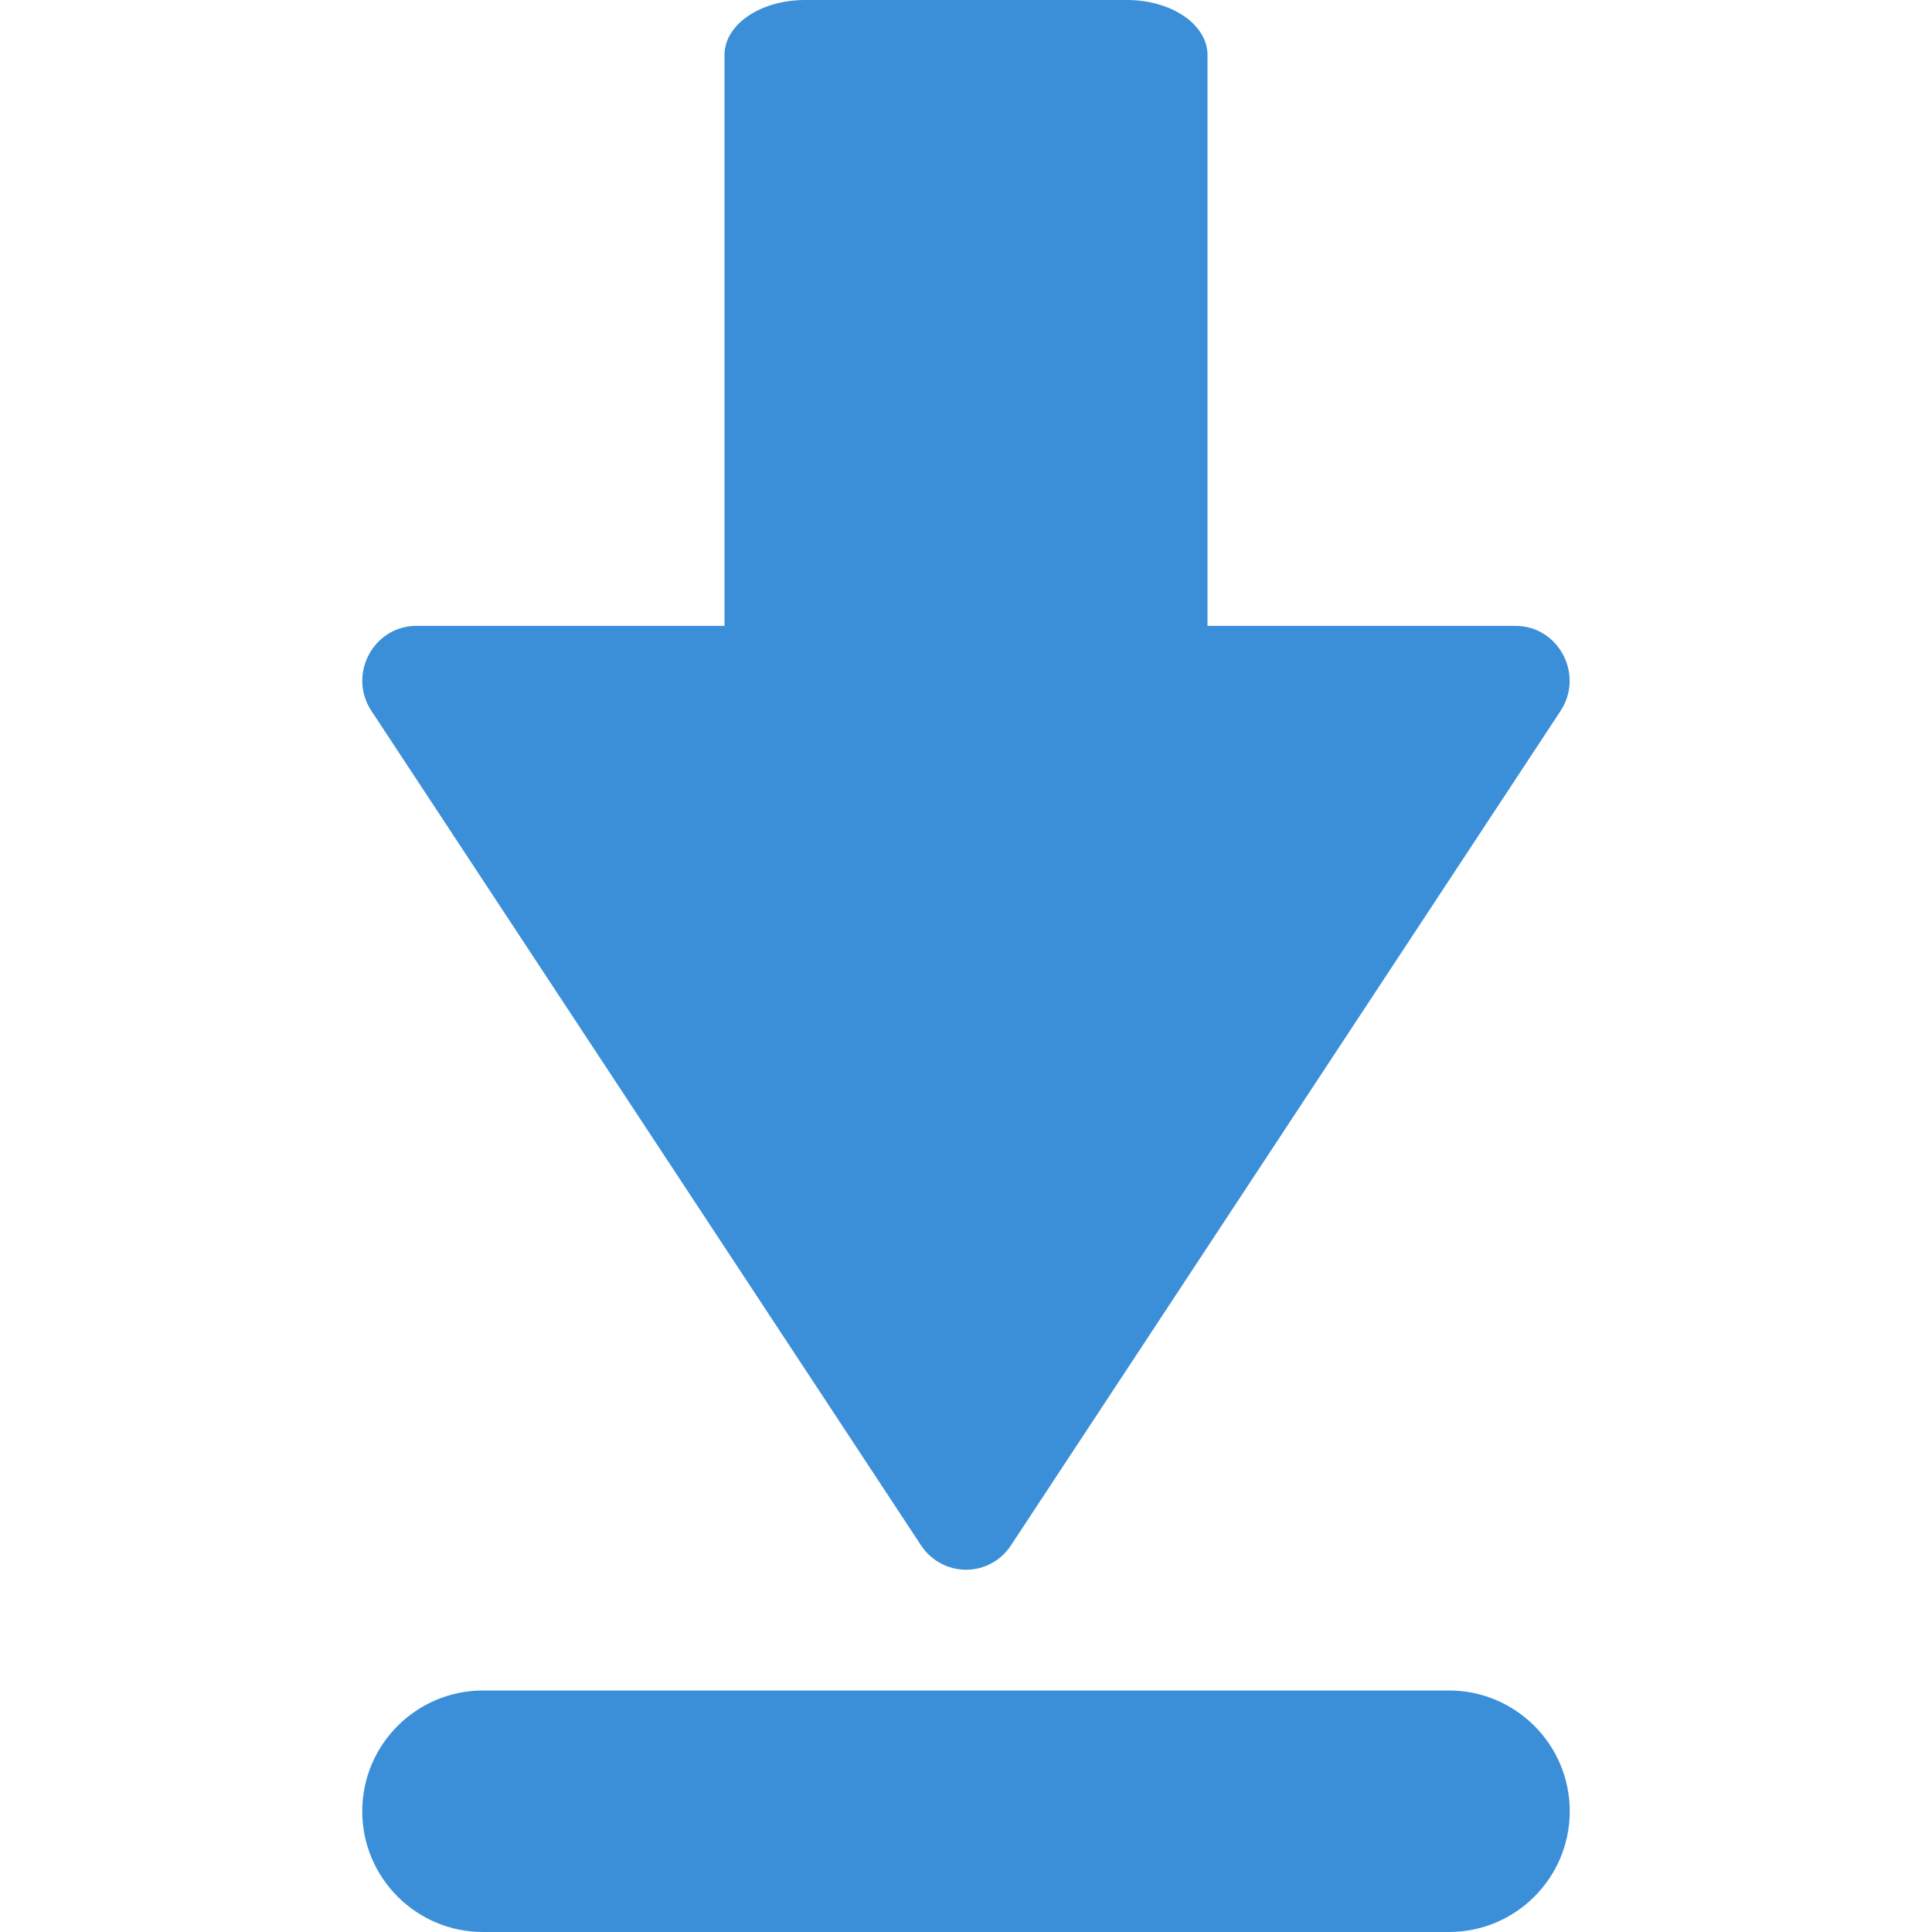 <?xml version="1.0" encoding="UTF-8"?>
<svg width="16px" height="16px" viewBox="0 0 16 16" version="1.1" xmlns="http://www.w3.org/2000/svg" xmlns:xlink="http://www.w3.org/1999/xlink">
    <title>15-图标/4操作/置底</title>
    <g id="平台icon231127" stroke="none" stroke-width="1" fill="none" fill-rule="evenodd">
        <g id="平台icon231128" transform="translate(-712, -280)">
            <g id="15-图标/4操作/置底" transform="translate(712, 280)">
                <rect id="_mockplus_fix_" x="0" y="0" width="16" height="16"></rect>
                <rect id="_mockplus_fix_" x="0" y="0" width="16" height="16"></rect>
                <path d="M8,13 C8.152,13 8.291,12.923 8.373,12.797 L12.923,5.889 C13.122,5.588 12.908,5.183 12.55,5.183 L10,5.183 L10,0.455 C10,0.203 9.702,0 9.333,0 L6.667,0 C6.298,0 6,0.202 6,0.455 L6,5.183 L3.45,5.183 C3.091,5.183 2.877,5.588 3.077,5.889 L7.627,12.797 C7.709,12.923 7.85,13 8,13 Z M12,16 C12.552,16 13,15.552 13,15 C13,14.448 12.552,14 12,14 L4,14 C3.448,14 3,14.448 3,15 C3,15.552 3.448,16 4,16 L12,16 Z" id="置底" fill="#3B8FD9" fill-rule="nonzero"></path>
            </g>
        </g>
    </g>
</svg>